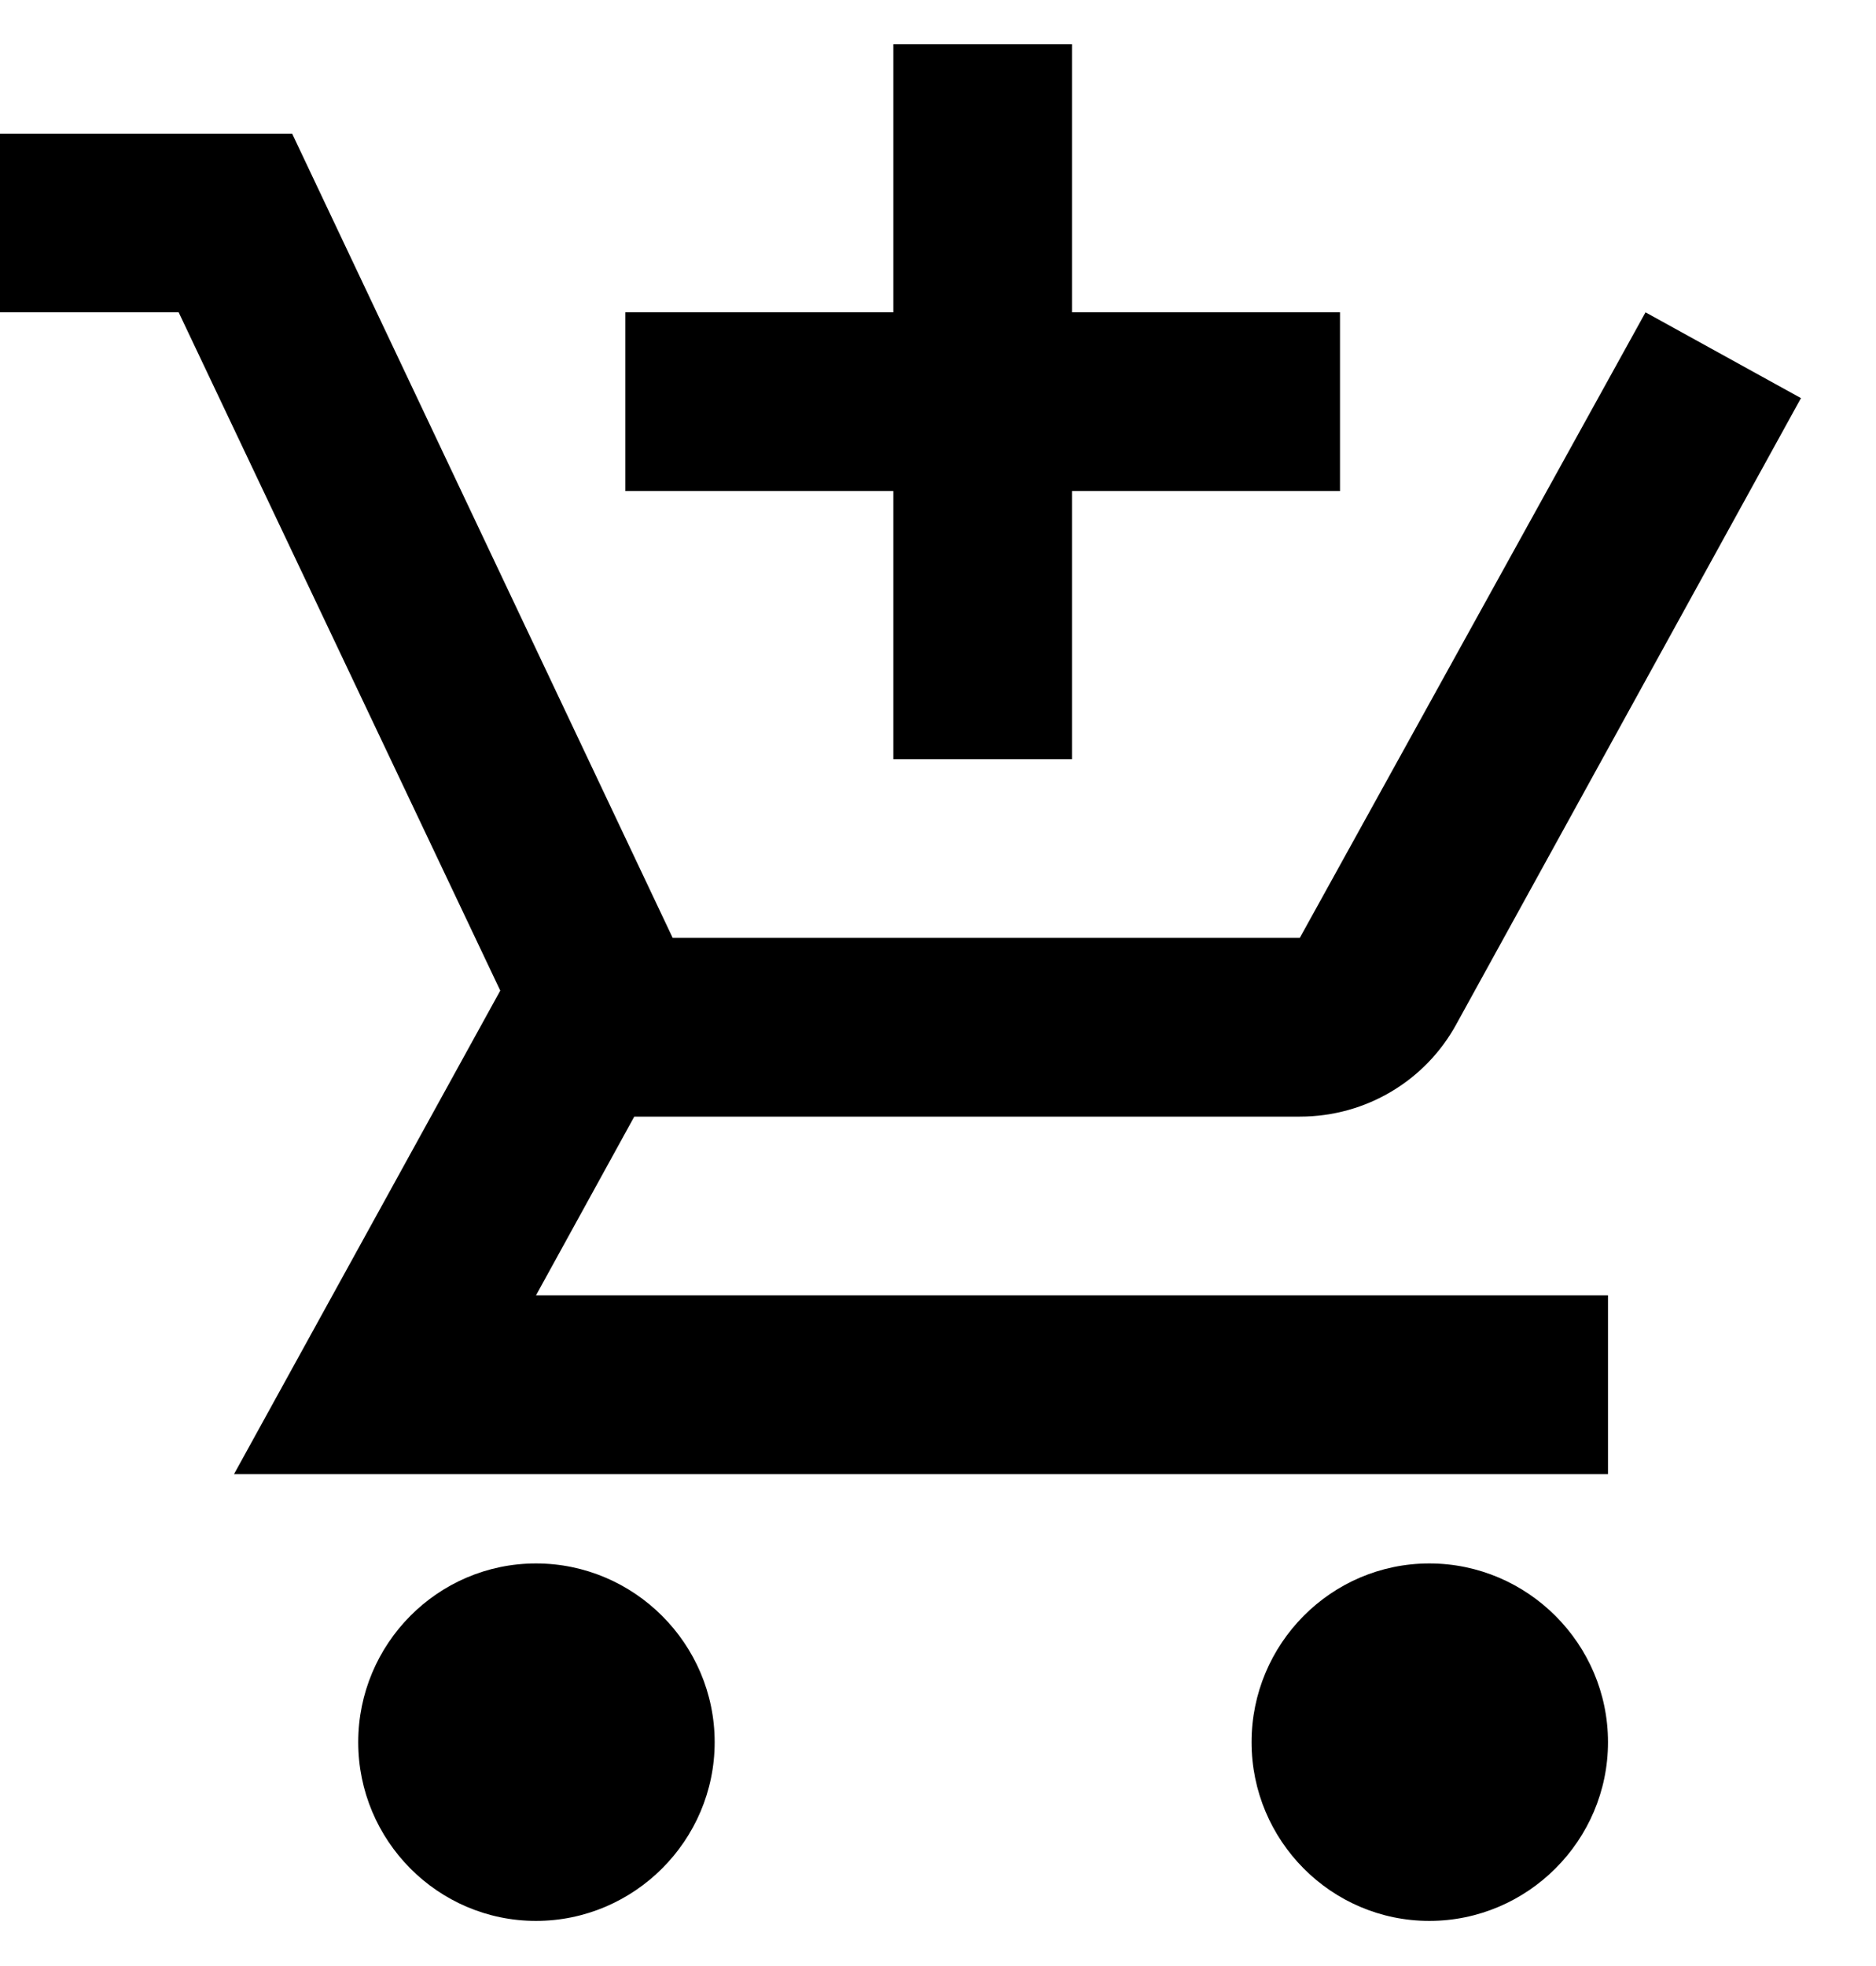 <svg width="21" height="22" viewBox="0 0 21 22" fill="none" xmlns="http://www.w3.org/2000/svg"><path d="M10 8.495h2v-3h3v-2h-3v-3h-2v3H7v2h3v3zm-4 9c-1.1 0-1.99.9-1.99 2s.89 2 1.99 2 2-.9 2-2-.9-2-2-2zm10 0c-1.1 0-1.99.9-1.99 2s.89 2 1.99 2 2-.9 2-2-.9-2-2-2zm-8.9-5h7.45c.75 0 1.41-.41 1.75-1.03l3.86-7.01-1.74-.96-3.87 7H7.53l-4.26-9H0v2h2l3.6 7.59-2.98 5.41H18v-2H6l1.1-2z" fill="#000"/></svg>